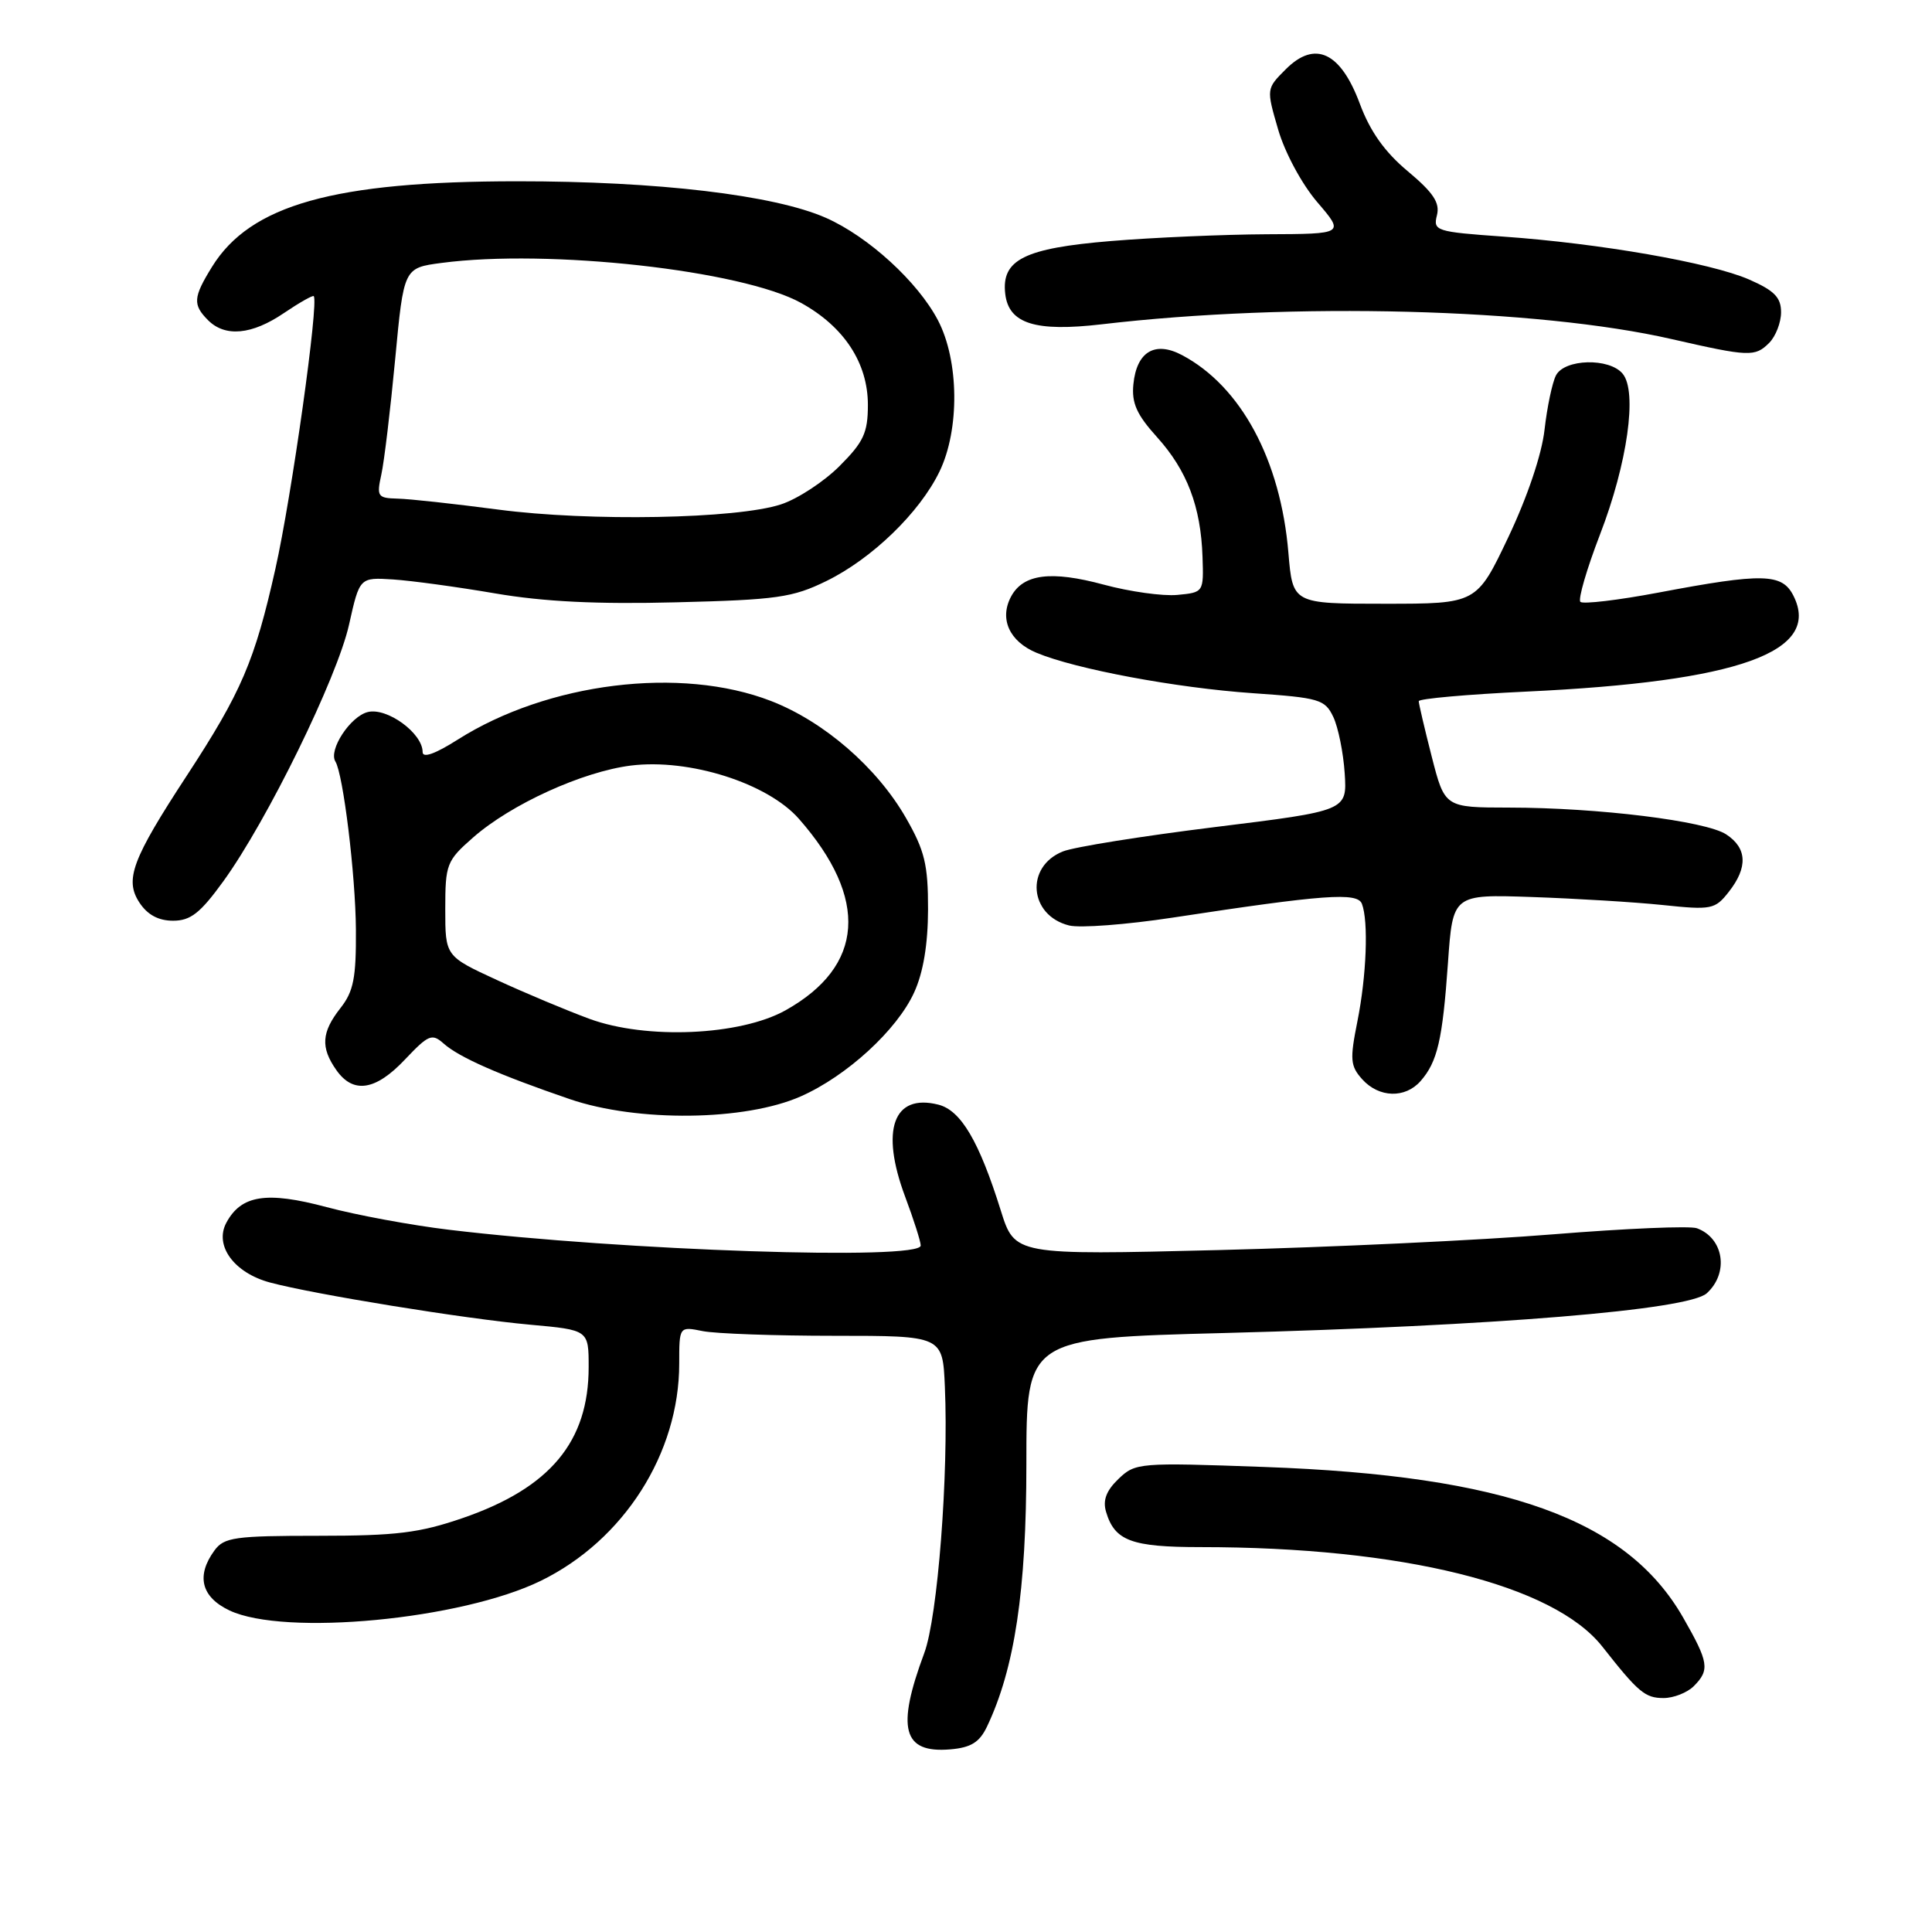 <?xml version="1.0" encoding="UTF-8" standalone="no"?>
<!DOCTYPE svg PUBLIC "-//W3C//DTD SVG 1.1//EN" "http://www.w3.org/Graphics/SVG/1.1/DTD/svg11.dtd" >
<svg xmlns="http://www.w3.org/2000/svg" xmlns:xlink="http://www.w3.org/1999/xlink" version="1.1" viewBox="0 0 256 256">
 <g >
 <path fill="currentColor"
d=" M 130.77 228.81 C 134.45 221.09 136.00 210.78 136.00 194.00 C 136.00 177.31 136.00 177.31 162.29 176.63 C 198.03 175.69 223.70 173.58 226.15 171.37 C 229.12 168.68 228.42 164.06 224.85 162.75 C 223.94 162.41 215.39 162.78 205.85 163.55 C 196.31 164.33 176.34 165.27 161.48 165.64 C 134.46 166.31 134.46 166.31 132.61 160.40 C 129.73 151.20 127.32 147.12 124.33 146.37 C 118.37 144.87 116.63 149.71 119.93 158.55 C 121.07 161.59 122.00 164.51 122.00 165.04 C 122.00 167.04 82.63 165.73 59.50 162.95 C 54.55 162.36 47.25 161.01 43.28 159.95 C 35.31 157.82 31.96 158.35 29.99 162.02 C 28.37 165.04 31.01 168.66 35.78 169.94 C 41.58 171.50 61.59 174.75 70.25 175.53 C 78.00 176.23 78.00 176.23 78.00 181.15 C 78.00 191.03 72.90 197.15 61.34 201.14 C 55.59 203.12 52.53 203.50 42.17 203.50 C 31.12 203.50 29.69 203.70 28.42 205.44 C 25.96 208.80 26.66 211.61 30.40 213.39 C 37.69 216.84 61.14 214.61 71.67 209.46 C 82.67 204.08 90.00 192.58 90.00 180.69 C 90.00 175.75 90.00 175.75 93.12 176.38 C 94.84 176.72 102.70 177.00 110.58 177.00 C 124.91 177.00 124.91 177.00 125.20 183.75 C 125.71 195.35 124.25 214.28 122.47 219.04 C 118.74 229.06 119.62 232.33 125.91 231.80 C 128.65 231.57 129.78 230.87 130.77 228.81 Z  M 224.43 223.43 C 226.58 221.27 226.43 220.28 223.01 214.31 C 215.53 201.29 199.52 195.53 167.50 194.38 C 150.94 193.78 150.44 193.82 148.21 195.96 C 146.59 197.51 146.10 198.80 146.56 200.33 C 147.70 204.17 149.92 205.00 159.09 205.00 C 185.80 205.00 205.87 209.97 212.33 218.20 C 217.09 224.25 217.98 225.00 220.43 225.00 C 221.76 225.00 223.56 224.29 224.43 223.43 Z  M 106.12 145.27 C 112.22 142.57 118.87 136.47 121.13 131.50 C 122.34 128.86 122.96 125.12 122.97 120.50 C 122.98 114.57 122.53 112.72 120.05 108.39 C 116.21 101.69 109.18 95.60 102.15 92.88 C 90.20 88.25 72.59 90.43 60.64 98.01 C 57.66 99.90 56.00 100.49 56.00 99.65 C 56.00 97.15 51.28 93.71 48.73 94.35 C 46.41 94.93 43.50 99.38 44.44 100.90 C 45.48 102.59 47.11 115.93 47.16 123.18 C 47.20 129.58 46.85 131.38 45.10 133.59 C 42.60 136.78 42.46 138.79 44.56 141.78 C 46.80 144.98 49.77 144.52 53.67 140.38 C 56.78 137.10 57.24 136.90 58.79 138.28 C 60.85 140.11 66.10 142.42 75.50 145.64 C 84.47 148.71 98.75 148.54 106.12 145.27 Z  M 188.23 143.25 C 190.47 140.70 191.14 137.81 191.86 127.62 C 192.50 118.50 192.50 118.50 203.00 118.86 C 208.78 119.06 216.57 119.53 220.32 119.92 C 226.78 120.60 227.25 120.50 229.07 118.18 C 231.62 114.94 231.51 112.38 228.73 110.56 C 226.01 108.78 211.77 107.02 199.97 107.01 C 191.44 107.00 191.44 107.00 189.71 100.25 C 188.76 96.54 187.99 93.23 187.99 92.91 C 188.00 92.58 194.41 92.01 202.25 91.64 C 230.41 90.32 241.39 86.38 237.64 78.94 C 236.14 75.96 233.61 75.90 219.76 78.52 C 214.41 79.53 209.75 80.08 209.41 79.75 C 209.08 79.41 210.25 75.39 212.01 70.82 C 215.64 61.42 216.99 51.89 215.01 49.52 C 213.25 47.39 207.30 47.54 206.17 49.75 C 205.68 50.71 205.00 53.94 204.66 56.93 C 204.30 60.20 202.38 65.87 199.86 71.18 C 195.67 80.00 195.67 80.00 183.48 80.00 C 171.29 80.00 171.29 80.00 170.72 73.25 C 169.69 60.95 164.43 51.18 156.62 47.05 C 153.03 45.15 150.61 46.60 150.18 50.91 C 149.93 53.41 150.62 54.94 153.31 57.92 C 157.29 62.33 159.12 67.13 159.34 73.79 C 159.50 78.48 159.48 78.50 156.00 78.83 C 154.08 79.01 149.70 78.40 146.26 77.47 C 139.26 75.58 135.58 76.05 133.97 79.05 C 132.39 82.01 133.75 85.00 137.35 86.50 C 142.51 88.66 155.85 91.15 165.99 91.85 C 174.83 92.46 175.56 92.67 176.67 95.00 C 177.32 96.38 178.00 99.73 178.18 102.47 C 178.50 107.43 178.50 107.43 161.00 109.59 C 151.38 110.78 142.30 112.23 140.84 112.82 C 135.81 114.83 136.35 121.30 141.66 122.63 C 143.09 122.99 149.27 122.52 155.38 121.59 C 175.45 118.53 179.86 118.20 180.46 119.76 C 181.35 122.08 181.07 129.31 179.86 135.35 C 178.85 140.40 178.92 141.25 180.51 143.02 C 182.73 145.47 186.19 145.57 188.23 143.25 Z  M 29.61 116.75 C 35.40 108.75 44.68 89.81 46.25 82.77 C 47.65 76.50 47.65 76.50 52.08 76.78 C 54.51 76.94 60.60 77.77 65.62 78.63 C 72.04 79.73 79.14 80.08 89.62 79.81 C 102.93 79.48 105.03 79.18 109.50 76.99 C 115.53 74.04 121.84 67.94 124.48 62.50 C 127.18 56.94 127.09 47.79 124.28 42.43 C 121.61 37.34 115.07 31.36 109.45 28.87 C 102.59 25.84 87.15 24.01 68.50 24.02 C 44.24 24.03 33.17 27.14 28.09 35.36 C 25.59 39.41 25.52 40.37 27.57 42.43 C 29.84 44.70 33.37 44.37 37.61 41.49 C 39.65 40.11 41.43 39.10 41.57 39.24 C 42.28 39.95 38.64 65.82 36.49 75.38 C 33.75 87.60 32.00 91.69 24.75 102.78 C 17.50 113.86 16.49 116.57 18.47 119.59 C 19.53 121.21 20.99 122.00 22.93 122.00 C 25.26 122.00 26.54 120.99 29.61 116.75 Z  M 234.43 45.43 C 235.29 44.56 236.00 42.74 236.00 41.37 C 236.00 39.41 235.11 38.50 231.75 37.03 C 226.65 34.81 211.98 32.25 199.18 31.35 C 190.27 30.72 189.88 30.59 190.40 28.53 C 190.82 26.87 189.93 25.53 186.55 22.70 C 183.49 20.15 181.55 17.42 180.19 13.76 C 177.64 6.89 174.24 5.30 170.37 9.18 C 167.79 11.76 167.79 11.76 169.36 17.16 C 170.25 20.22 172.49 24.38 174.54 26.78 C 178.16 31.00 178.16 31.00 167.83 31.04 C 162.15 31.07 152.86 31.47 147.19 31.94 C 135.72 32.89 132.67 34.42 133.20 38.94 C 133.66 42.89 137.18 44.00 146.00 42.97 C 171.24 40.01 203.70 40.86 221.50 44.93 C 231.78 47.28 232.55 47.31 234.43 45.43 Z  M 78.10 135.00 C 75.14 133.91 69.62 131.60 65.85 129.86 C 59.00 126.70 59.00 126.70 59.00 120.46 C 59.00 114.51 59.18 114.05 62.68 110.98 C 67.71 106.56 77.18 102.25 83.60 101.44 C 91.33 100.48 101.72 103.77 105.87 108.51 C 115.16 119.09 114.53 128.03 104.09 133.87 C 98.07 137.23 85.64 137.77 78.10 135.00 Z  M 66.00 67.52 C 60.22 66.76 54.23 66.10 52.67 66.07 C 50.03 66.00 49.89 65.79 50.53 62.87 C 50.91 61.15 51.73 54.28 52.36 47.62 C 53.50 35.50 53.50 35.50 58.50 34.84 C 72.68 32.96 98.31 35.81 106.15 40.14 C 111.85 43.29 115.00 48.10 115.00 53.65 C 115.00 57.35 114.43 58.57 111.24 61.76 C 109.18 63.82 105.69 66.11 103.49 66.83 C 97.63 68.76 78.13 69.12 66.00 67.52 Z "/>
</g>
</svg>